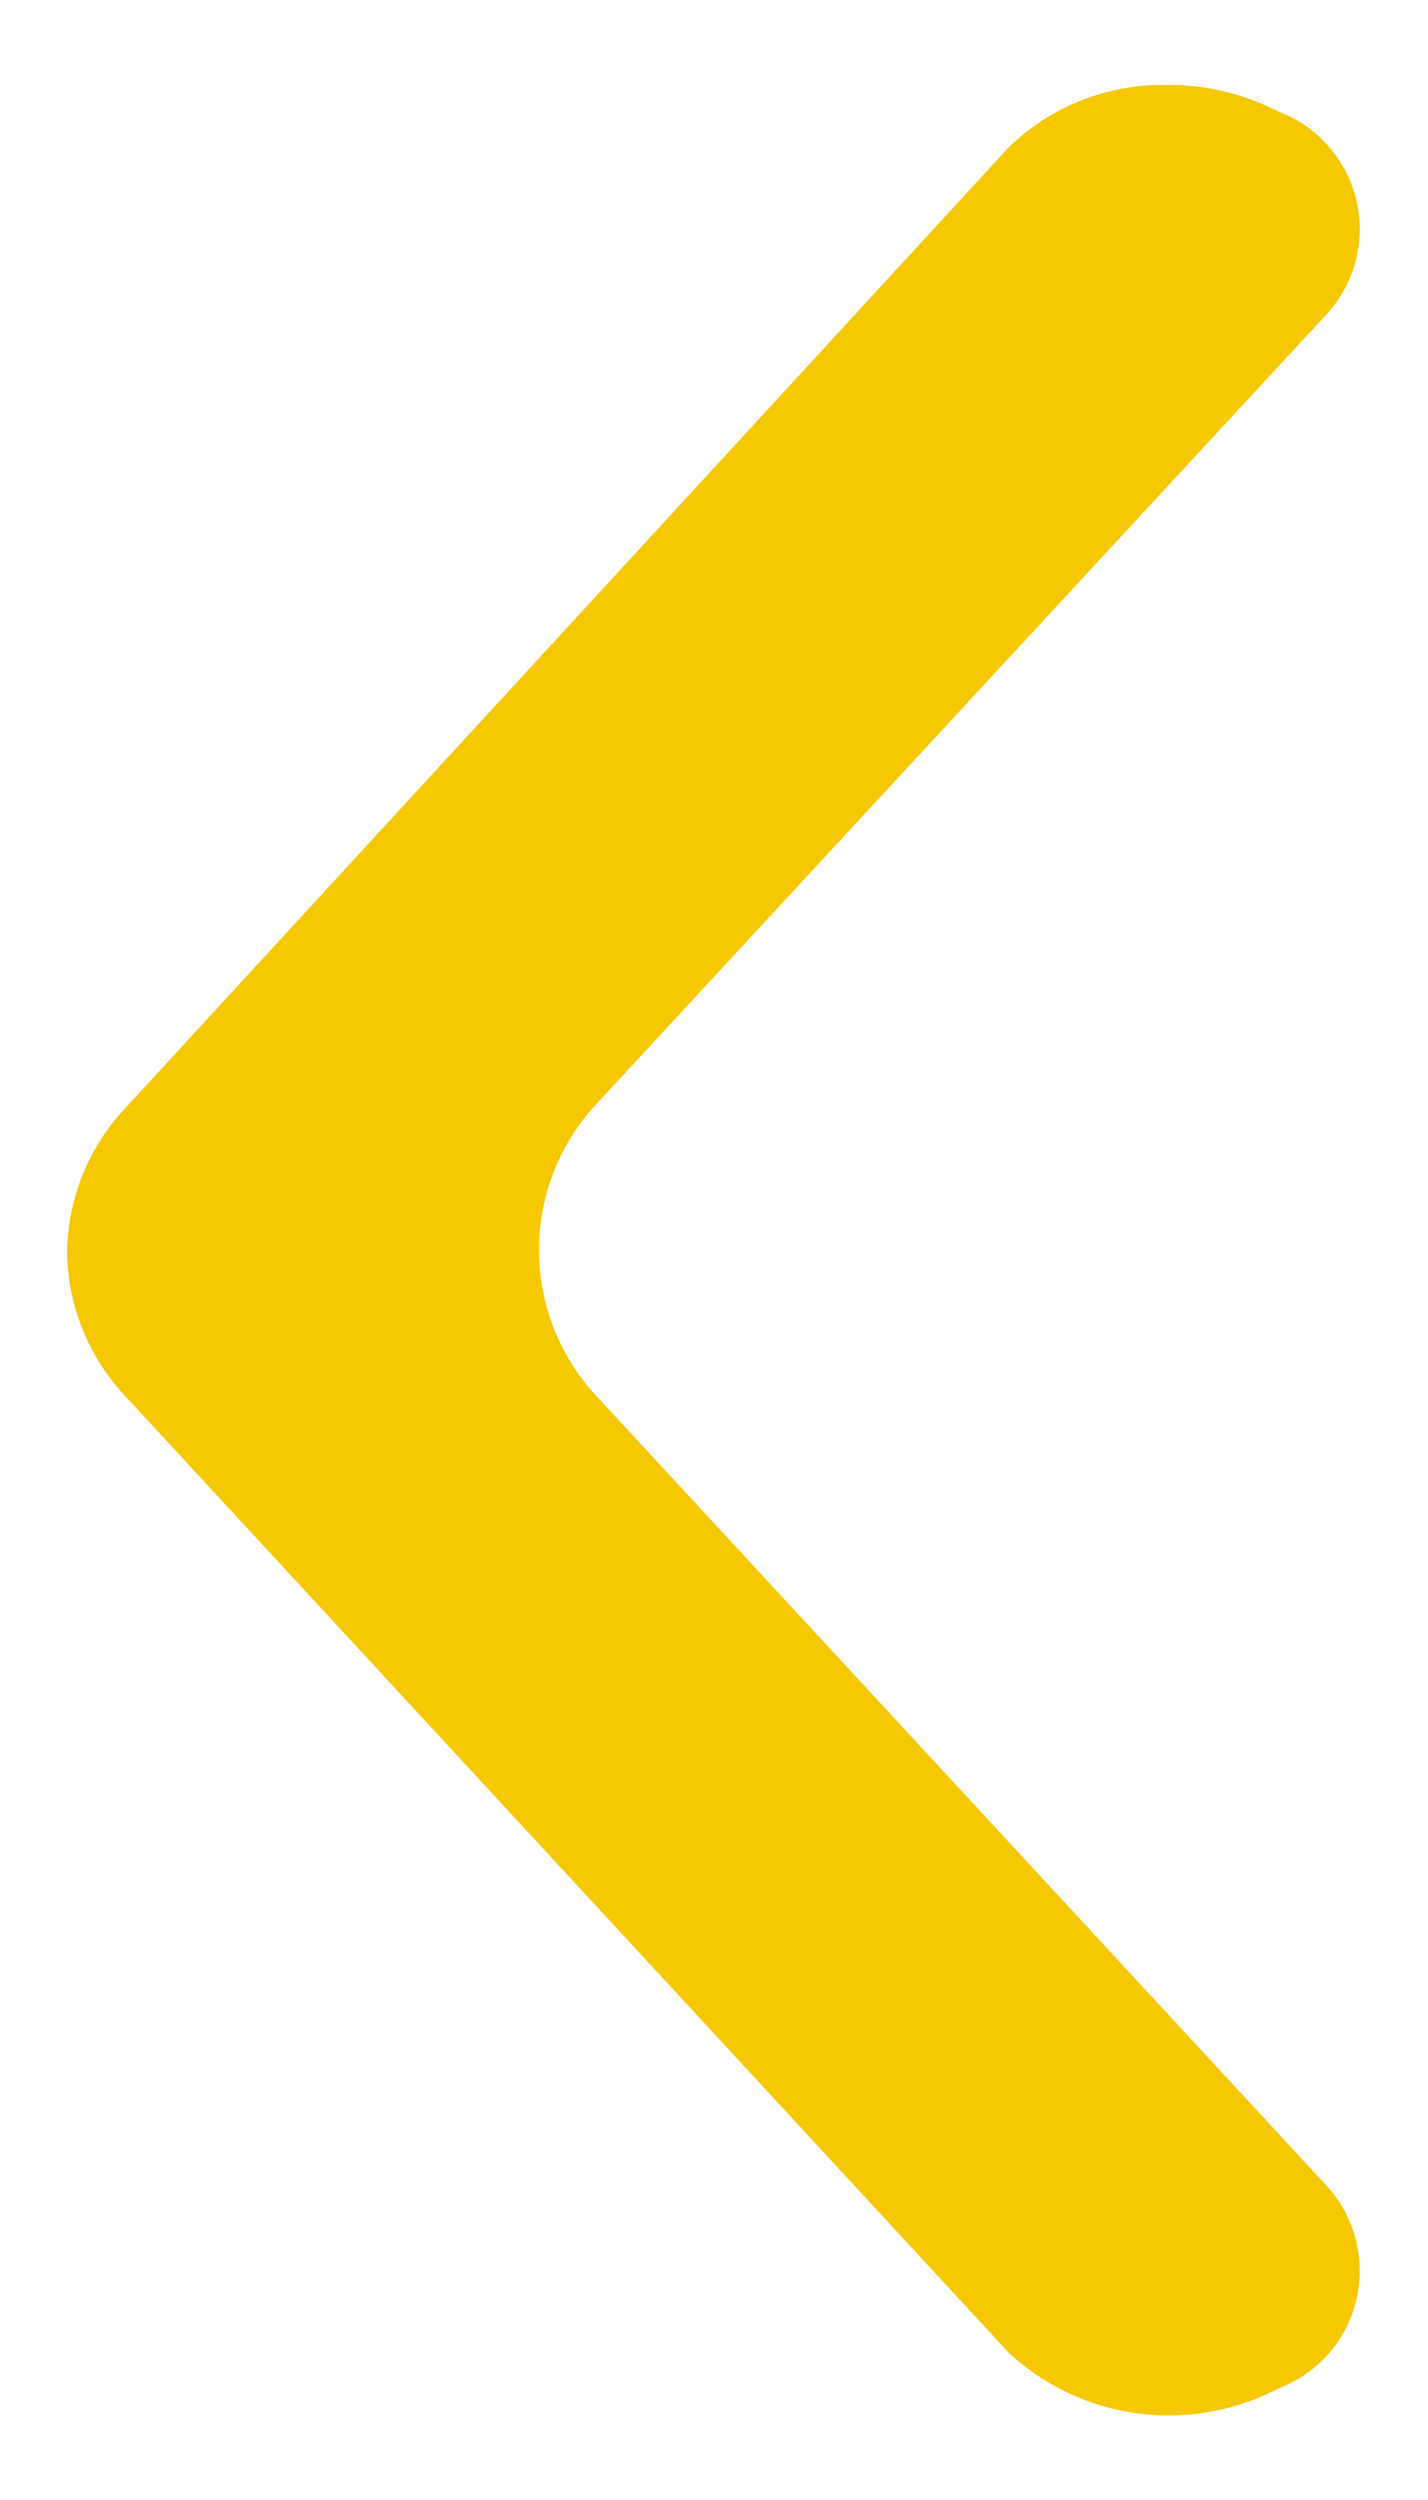 <svg data-name="Layer 1" xmlns="http://www.w3.org/2000/svg" viewBox="0 0 20 35"><path d="M16.35 1.19a3.31 3.31 0 011.55.37 1.76 1.76 0 01.67 2.85L8.34 15.47a3 3 0 000 4.06l10.23 11.06a1.76 1.76 0 01-.67 2.85 3.3 3.3 0 01-3.77-.5L1.74 19.53a3 3 0 01-.8-2 3 3 0 01.8-2L14.13 2.06a3.09 3.09 0 012.22-.87z" fill="#f5c800"/></svg>
